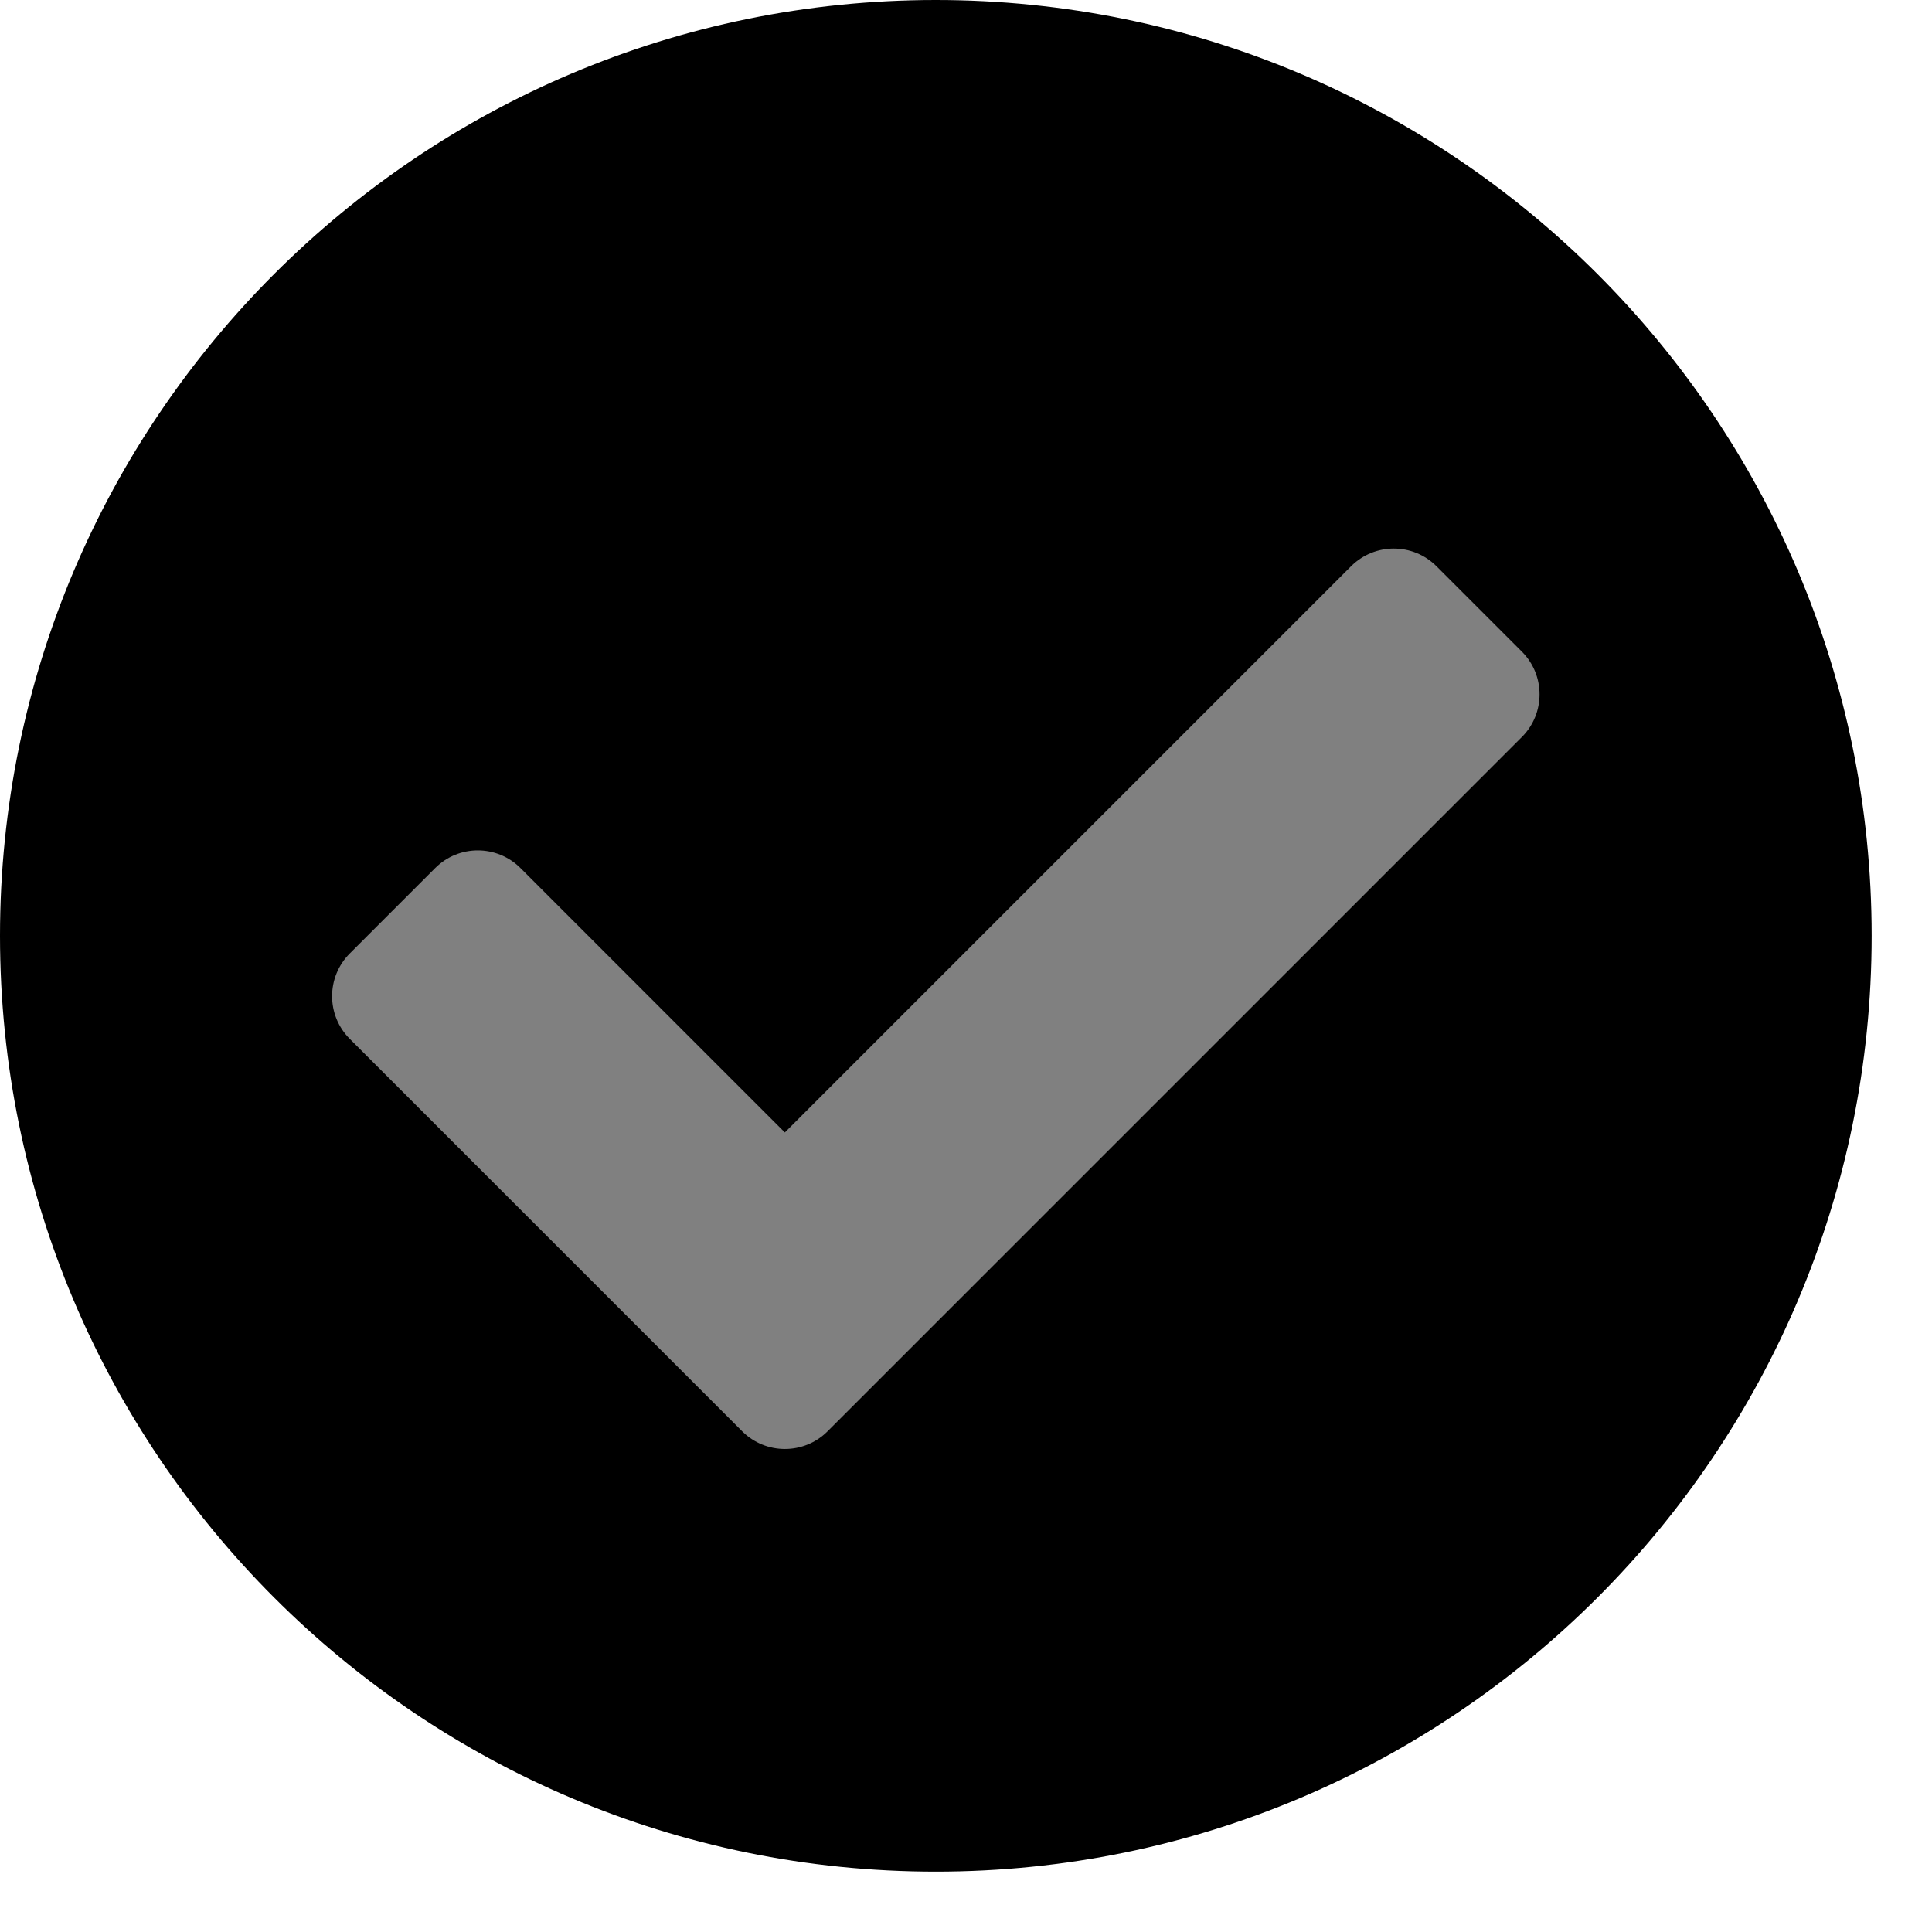 <svg width="25" height="25" viewBox="0 0 25 25" fill="none" xmlns="http://www.w3.org/2000/svg">
<ellipse cx="12.5" cy="12" rx="8.5" ry="8" fill="#808080"/>
<path d="M24.219 12.109C24.219 18.797 18.797 24.219 12.109 24.219C5.422 24.219 0 18.797 0 12.109C0 5.422 5.422 0 12.109 0C18.797 0 24.219 5.422 24.219 12.109ZM10.709 18.521L19.693 9.537C19.998 9.232 19.998 8.737 19.693 8.432L18.588 7.327C18.283 7.022 17.788 7.022 17.483 7.327L10.156 14.654L6.735 11.233C6.43 10.928 5.936 10.928 5.631 11.233L4.526 12.338C4.221 12.643 4.221 13.138 4.526 13.443L9.604 18.521C9.909 18.826 10.404 18.826 10.709 18.521Z" fill="black"/>
</svg>

